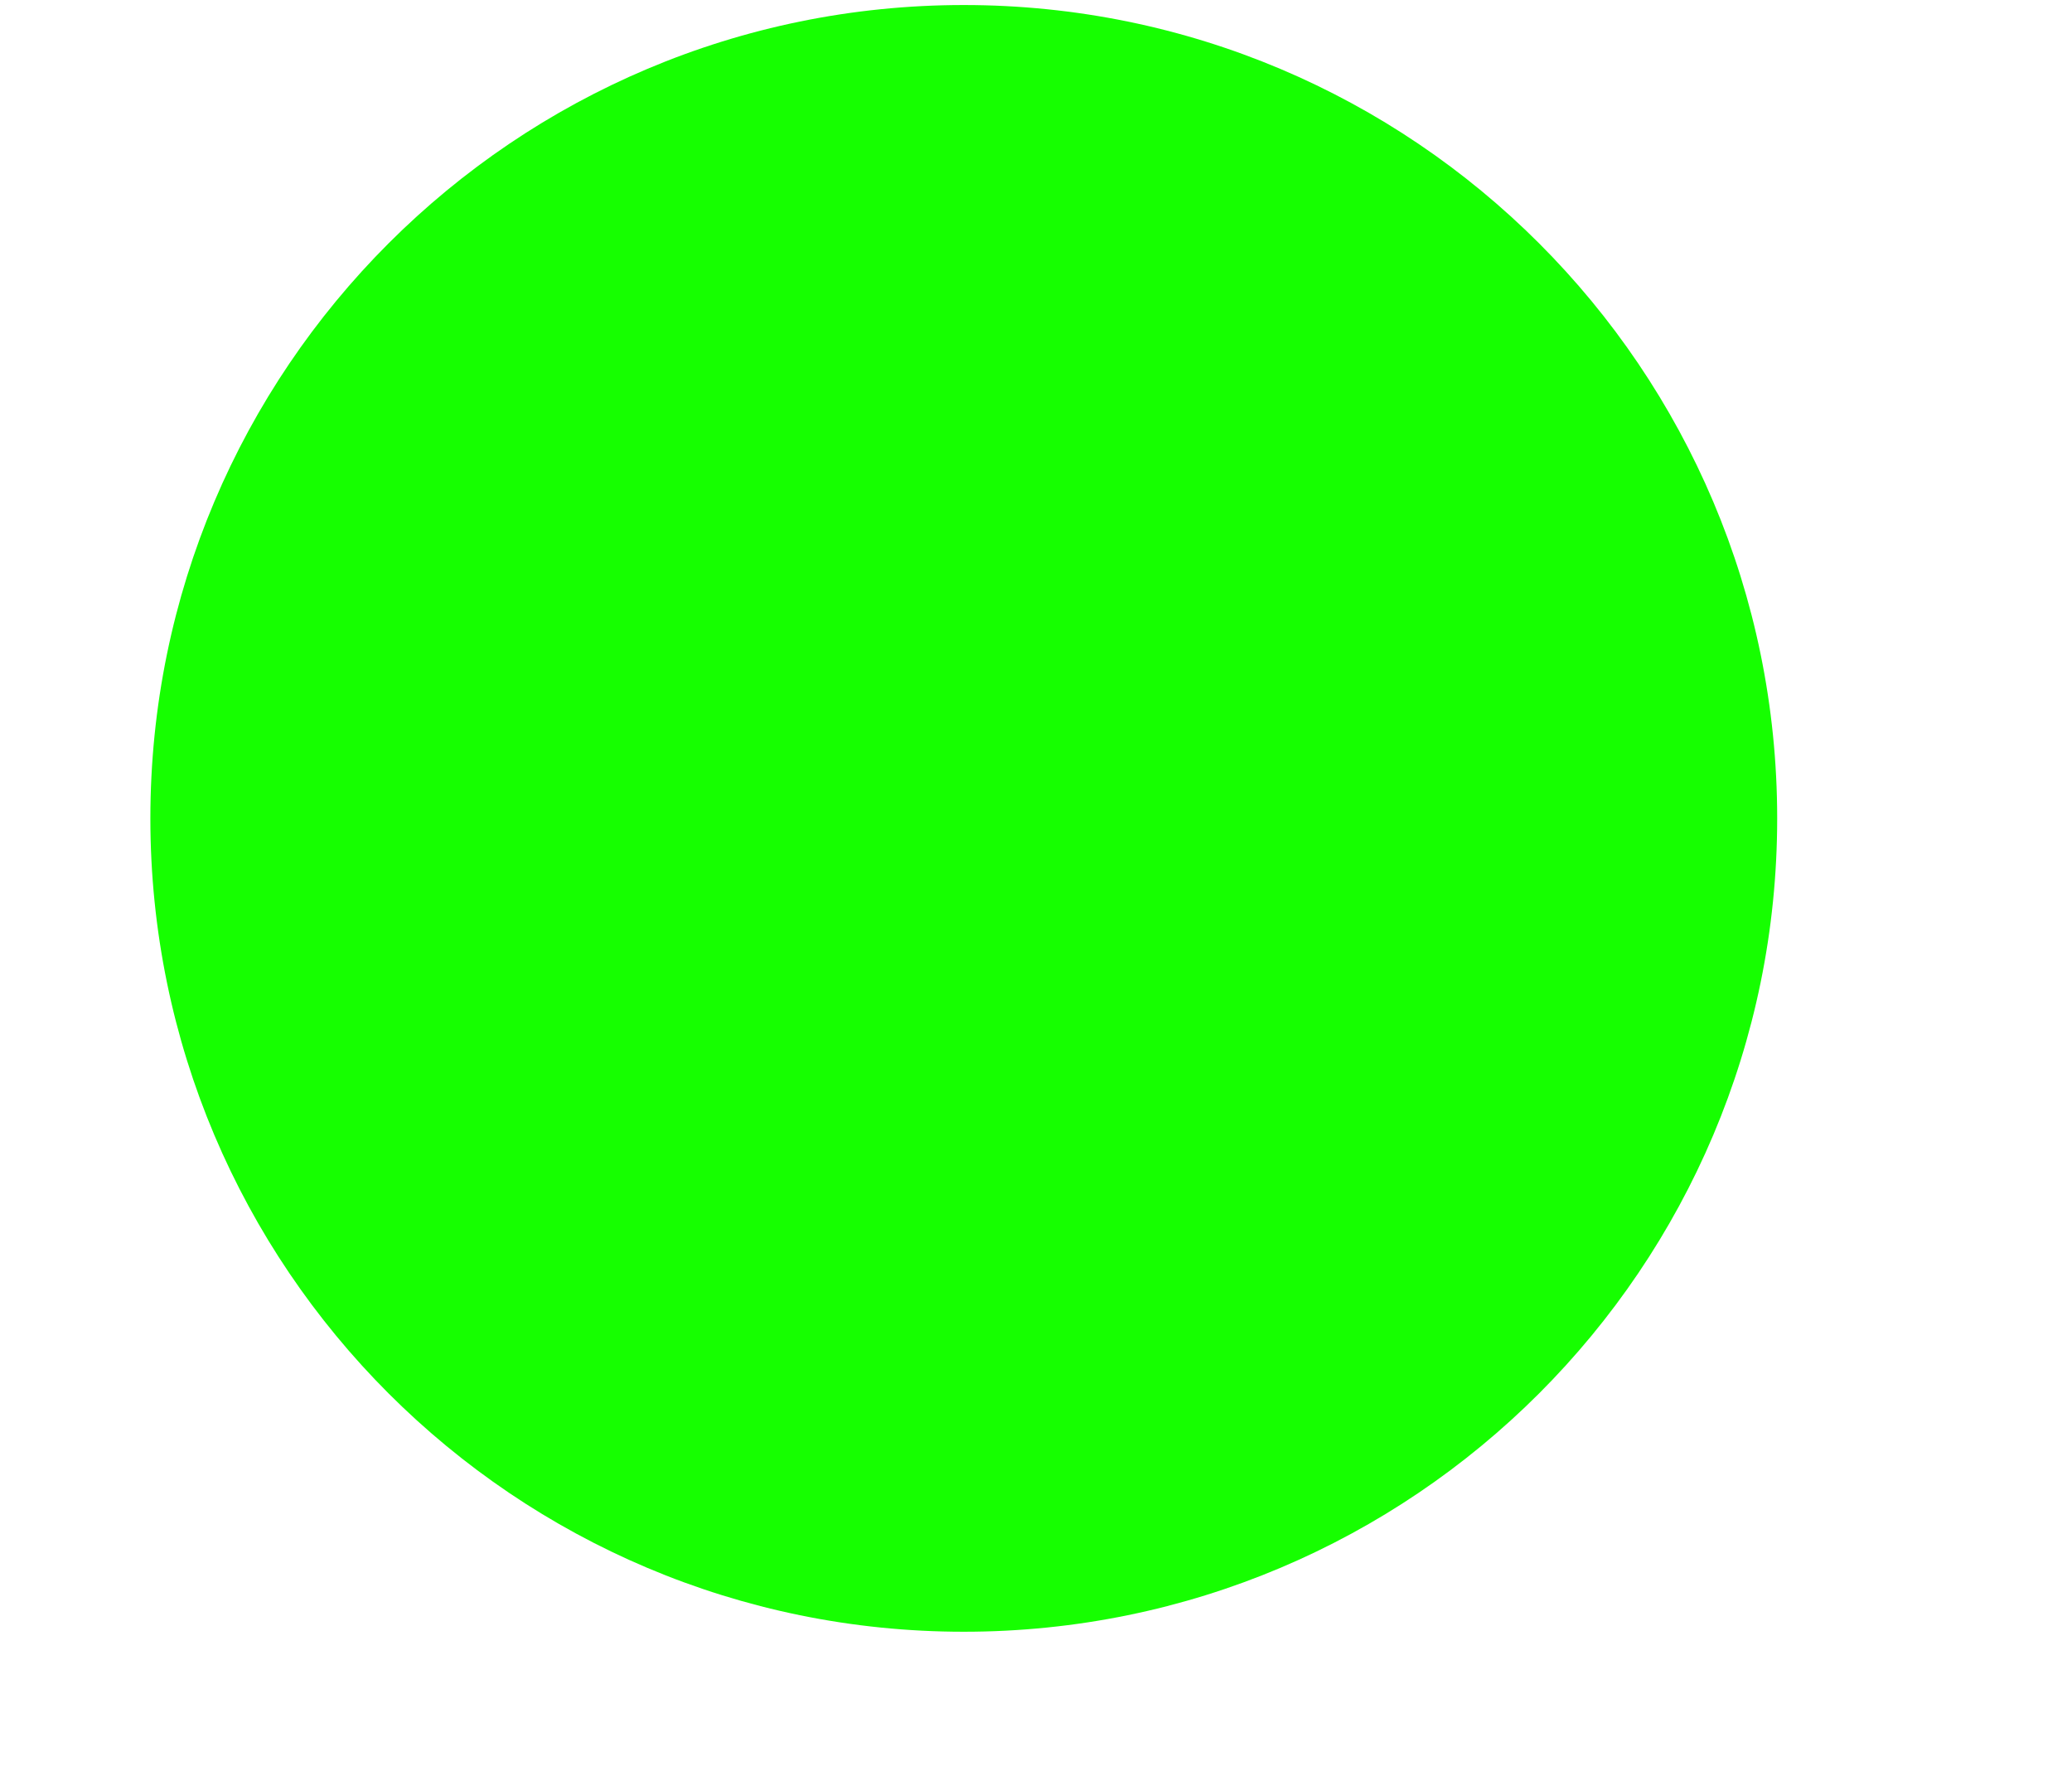 <svg width="7" height="6" viewBox="0 0 7 6" fill="none" xmlns="http://www.w3.org/2000/svg">
<g clip-path="url(#clip0_8_327)">
<path d="M3.256 5.513C4.774 5.513 6.004 4.283 6.004 2.765C6.004 1.247 4.774 0.017 3.256 0.017C1.739 0.017 0.508 1.247 0.508 2.765C0.508 4.283 1.739 5.513 3.256 5.513Z" fill="#16FF00"/>
</g>
<defs>
<clipPath id="clip0_8_327">
<rect width="5.496" height="5.496" fill="white" transform="translate(0.508 0.017)"/>
</clipPath>
</defs>
</svg>
